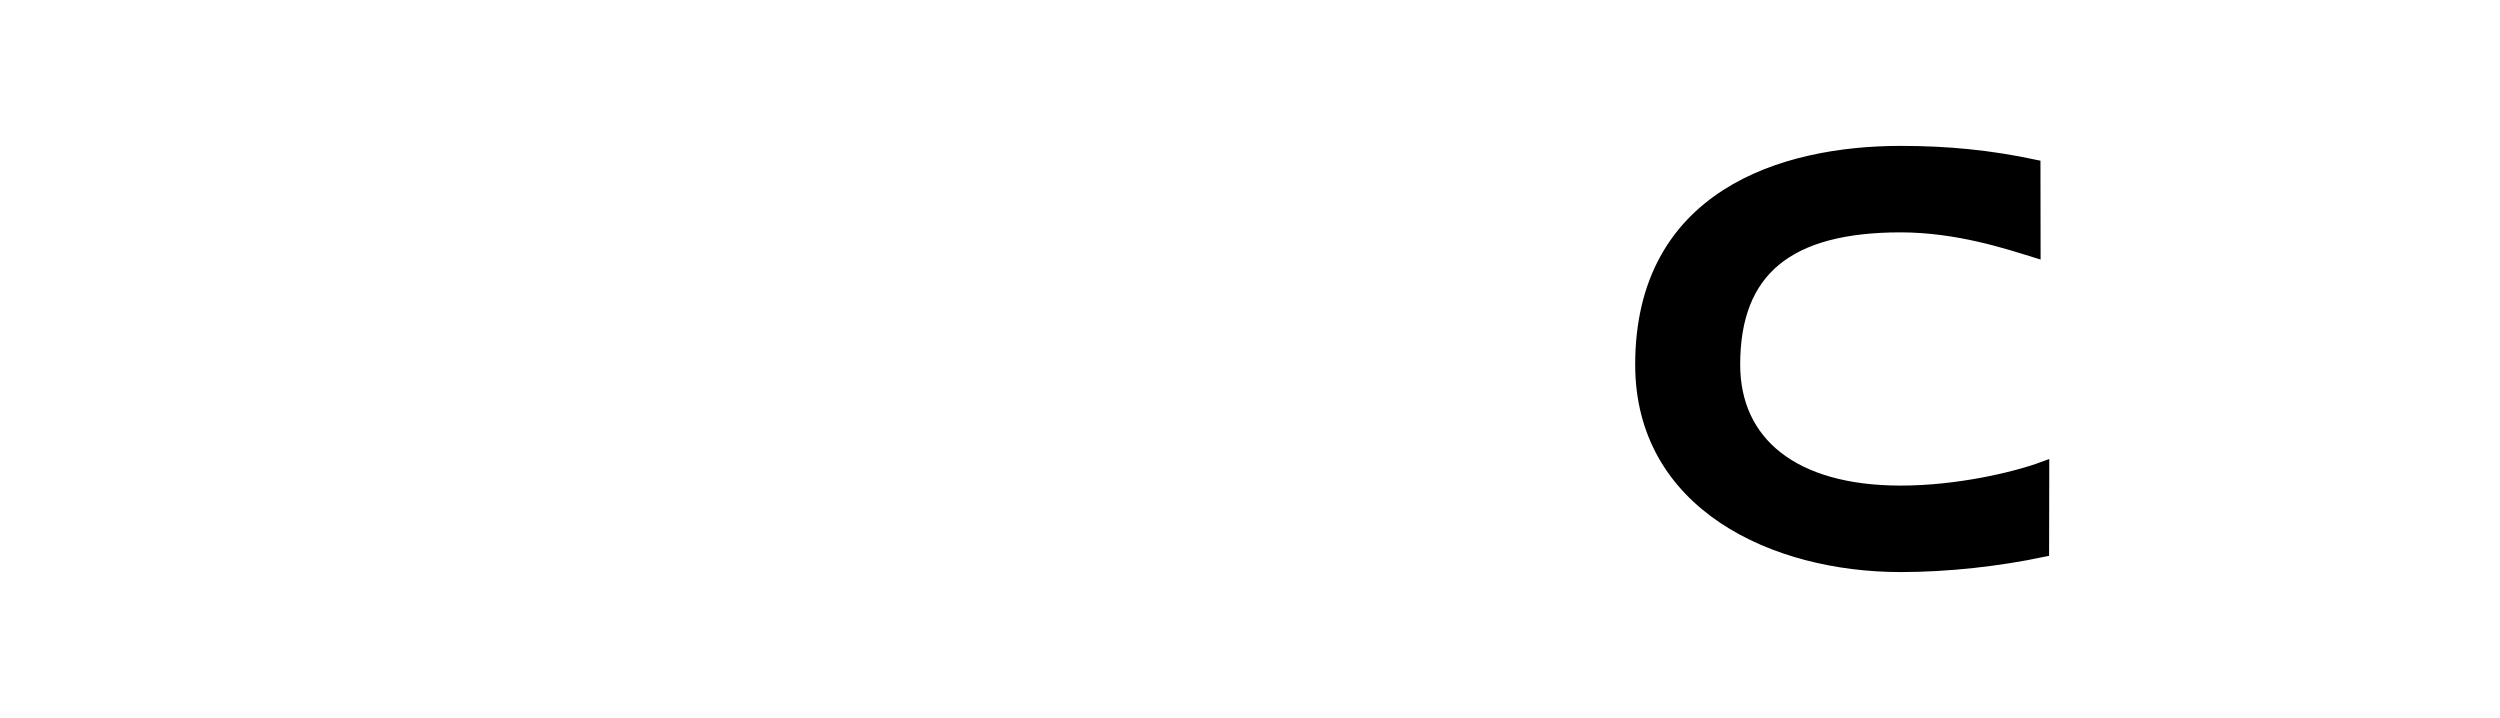 <?xml version="1.0" encoding="iso-8859-1"?><!DOCTYPE svg  PUBLIC '-//W3C//DTD SVG 1.1//EN'  'http://www.w3.org/Graphics/SVG/1.1/DTD/svg11.dtd'><svg enable-background="new 0 0 200 57.418" height="57.418px" id="Layer_1" version="1.1" viewBox="0 0 200 57.418" width="200px" x="0px" xml:space="preserve" xmlns="http://www.w3.org/2000/svg" xmlns:xlink="http://www.w3.org/1999/xlink" y="0px">
	

	
	

	
	

	<path animation_id="2" d="M131.315,29.169c0-13.461,11.267-16.998,20.738-16.998c3.792,0,7.15,0.34,10.684,1.089l0.01,6.826c-2.032-0.625-6.113-1.997-10.693-1.997c-8.979,0-13.339,3.488-13.339,11.079c0,6.218,4.7,10.179,13.339,10.179c4.58,0,9.166-1.09,11.387-1.909l-0.013,6.622c-3.53,0.745-7.582,1.205-11.374,1.205C141.938,45.266,131.315,40.349,131.315,29.169" stroke="black"/>
	

	
	

	
	

	
	

</svg>